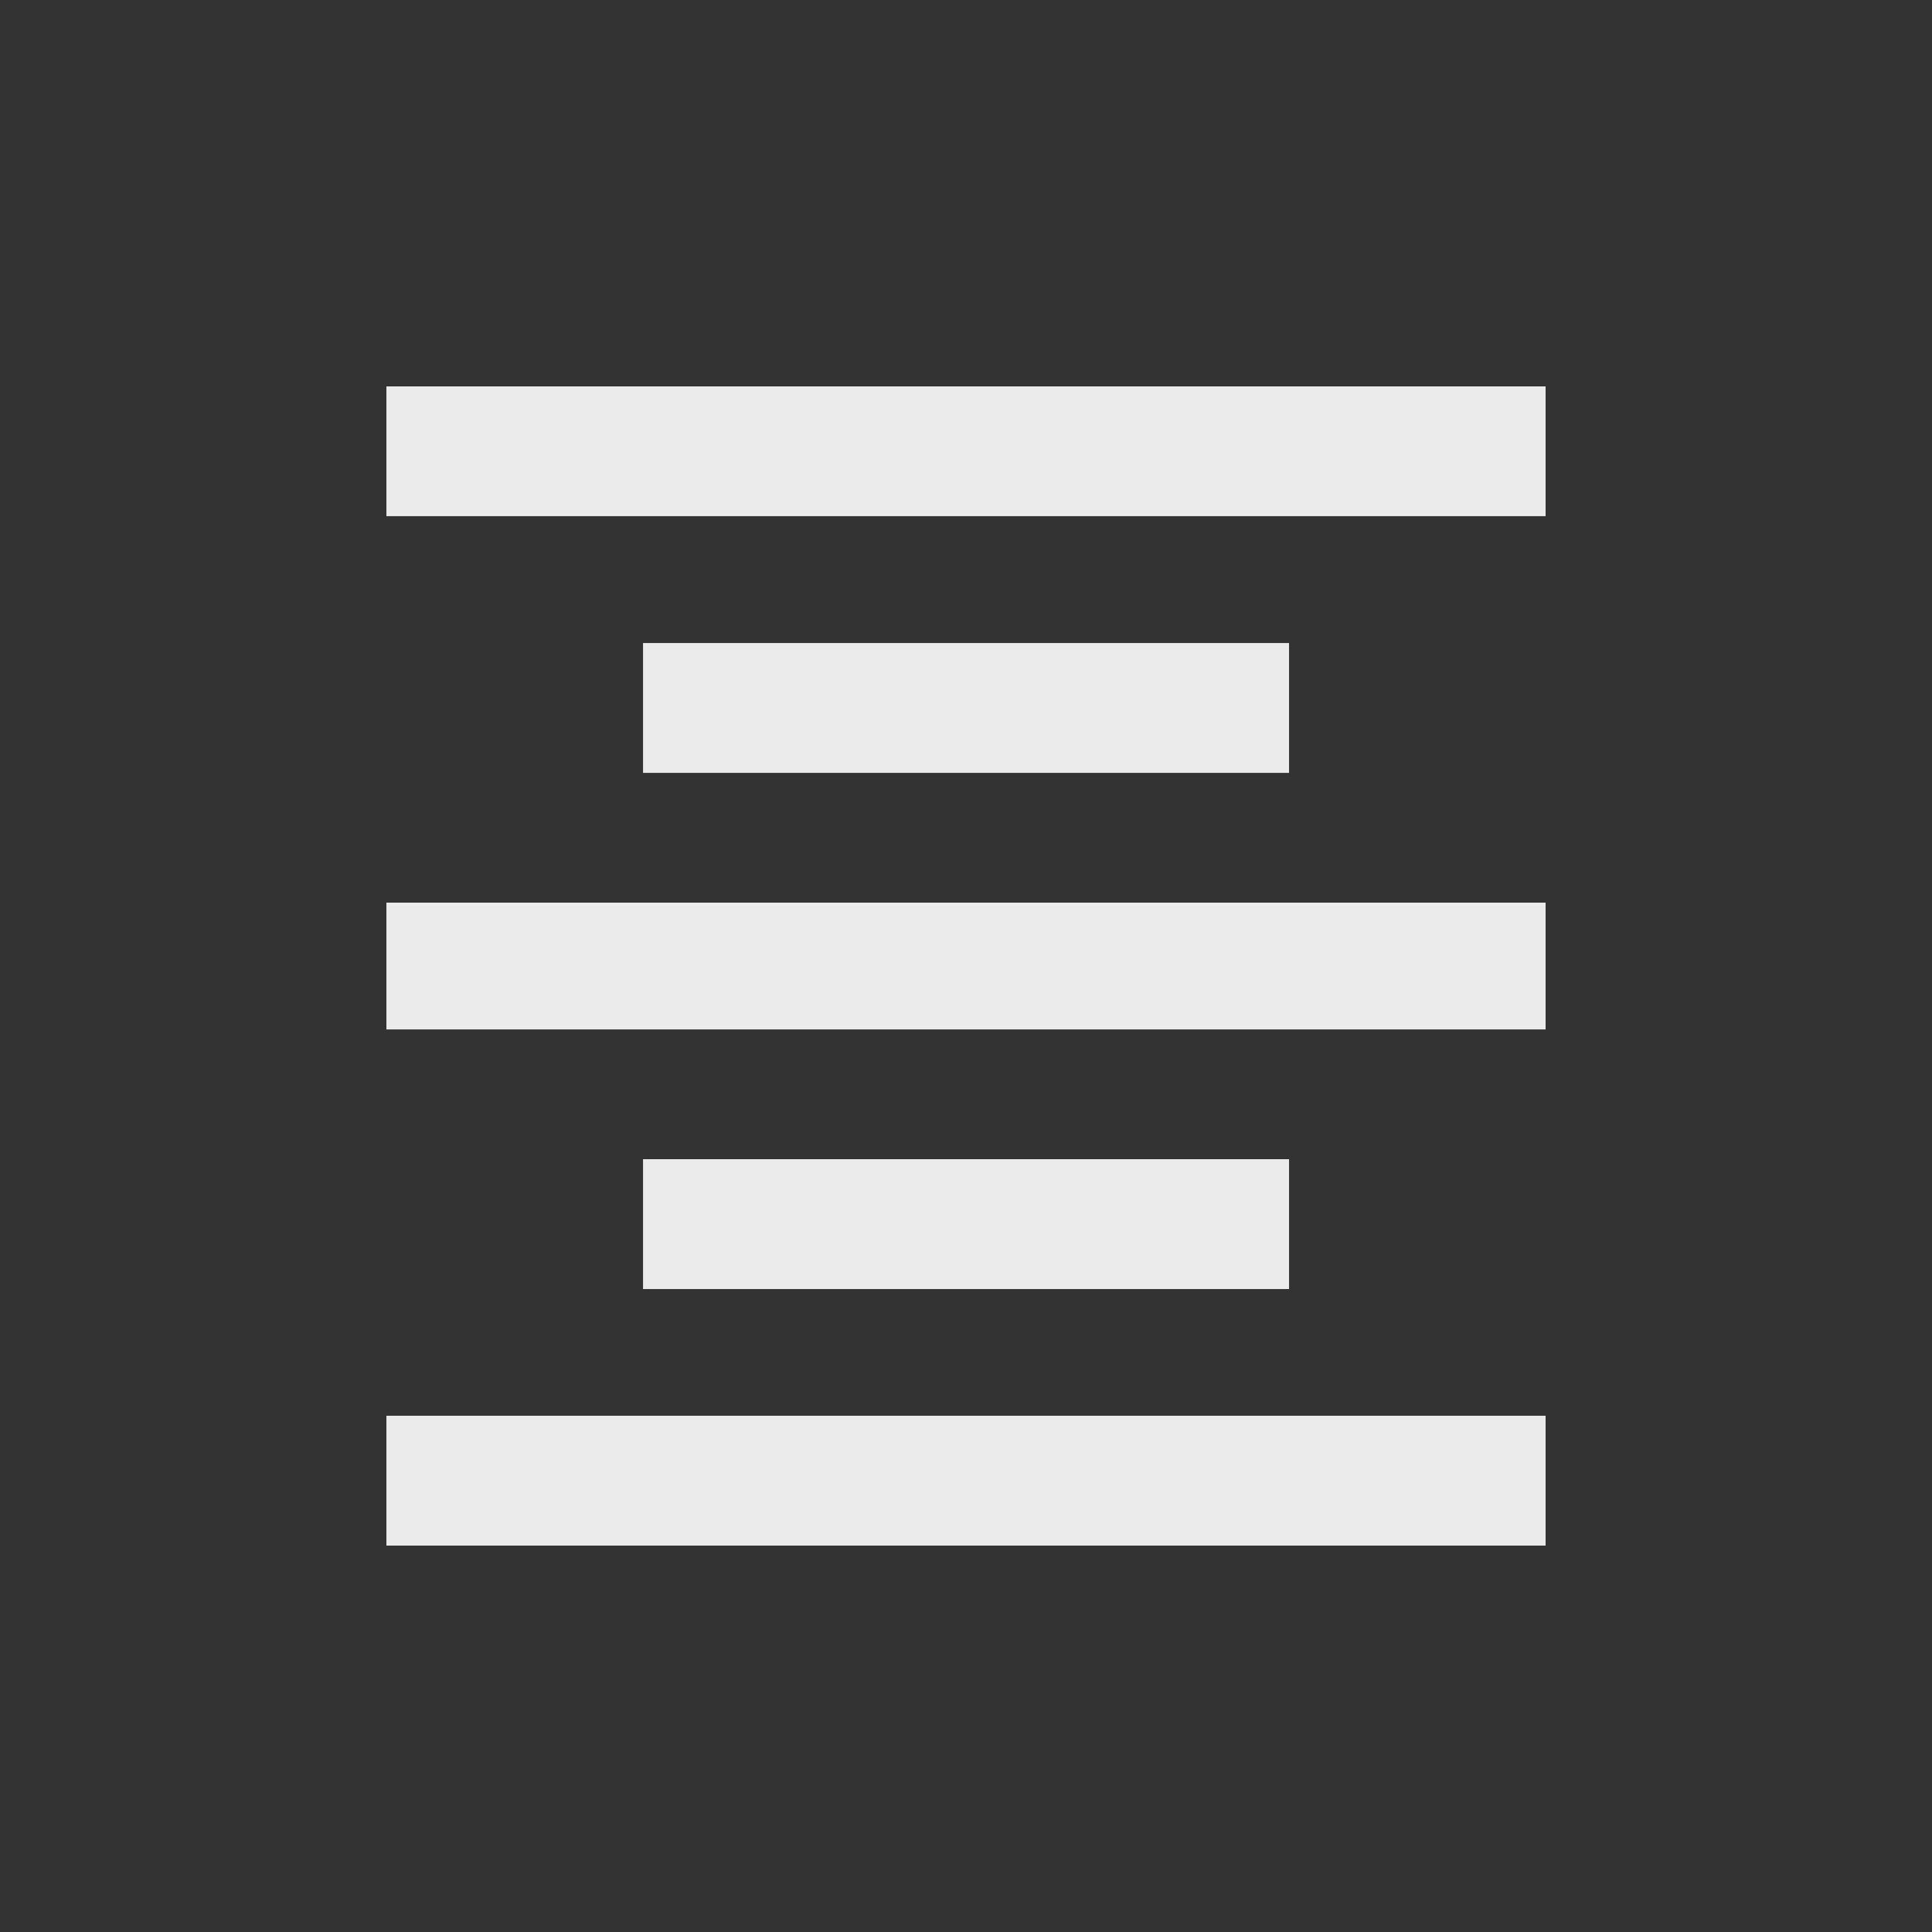 <!-- Generated by IcoMoon.io -->
<svg version="1.1" xmlns="http://www.w3.org/2000/svg" width="24" height="24" viewBox="0 0 24 24">
<rect x="0" y="0" width="24" height="24" fill="#333333" stroke="none"/>
<title>format_align_center</title>
<path fill="#ebebeb" d="M4.8 4.8h14.4v1.612h-14.4v-1.612zM7.988 7.988h8.025v1.613h-8.025v-1.613zM4.8 12.788v-1.575h14.4v1.575h-14.4zM4.8 19.2v-1.613h14.4v1.613h-14.4zM7.988 14.4h8.025v1.613h-8.025v-1.613z"></path>
</svg>

